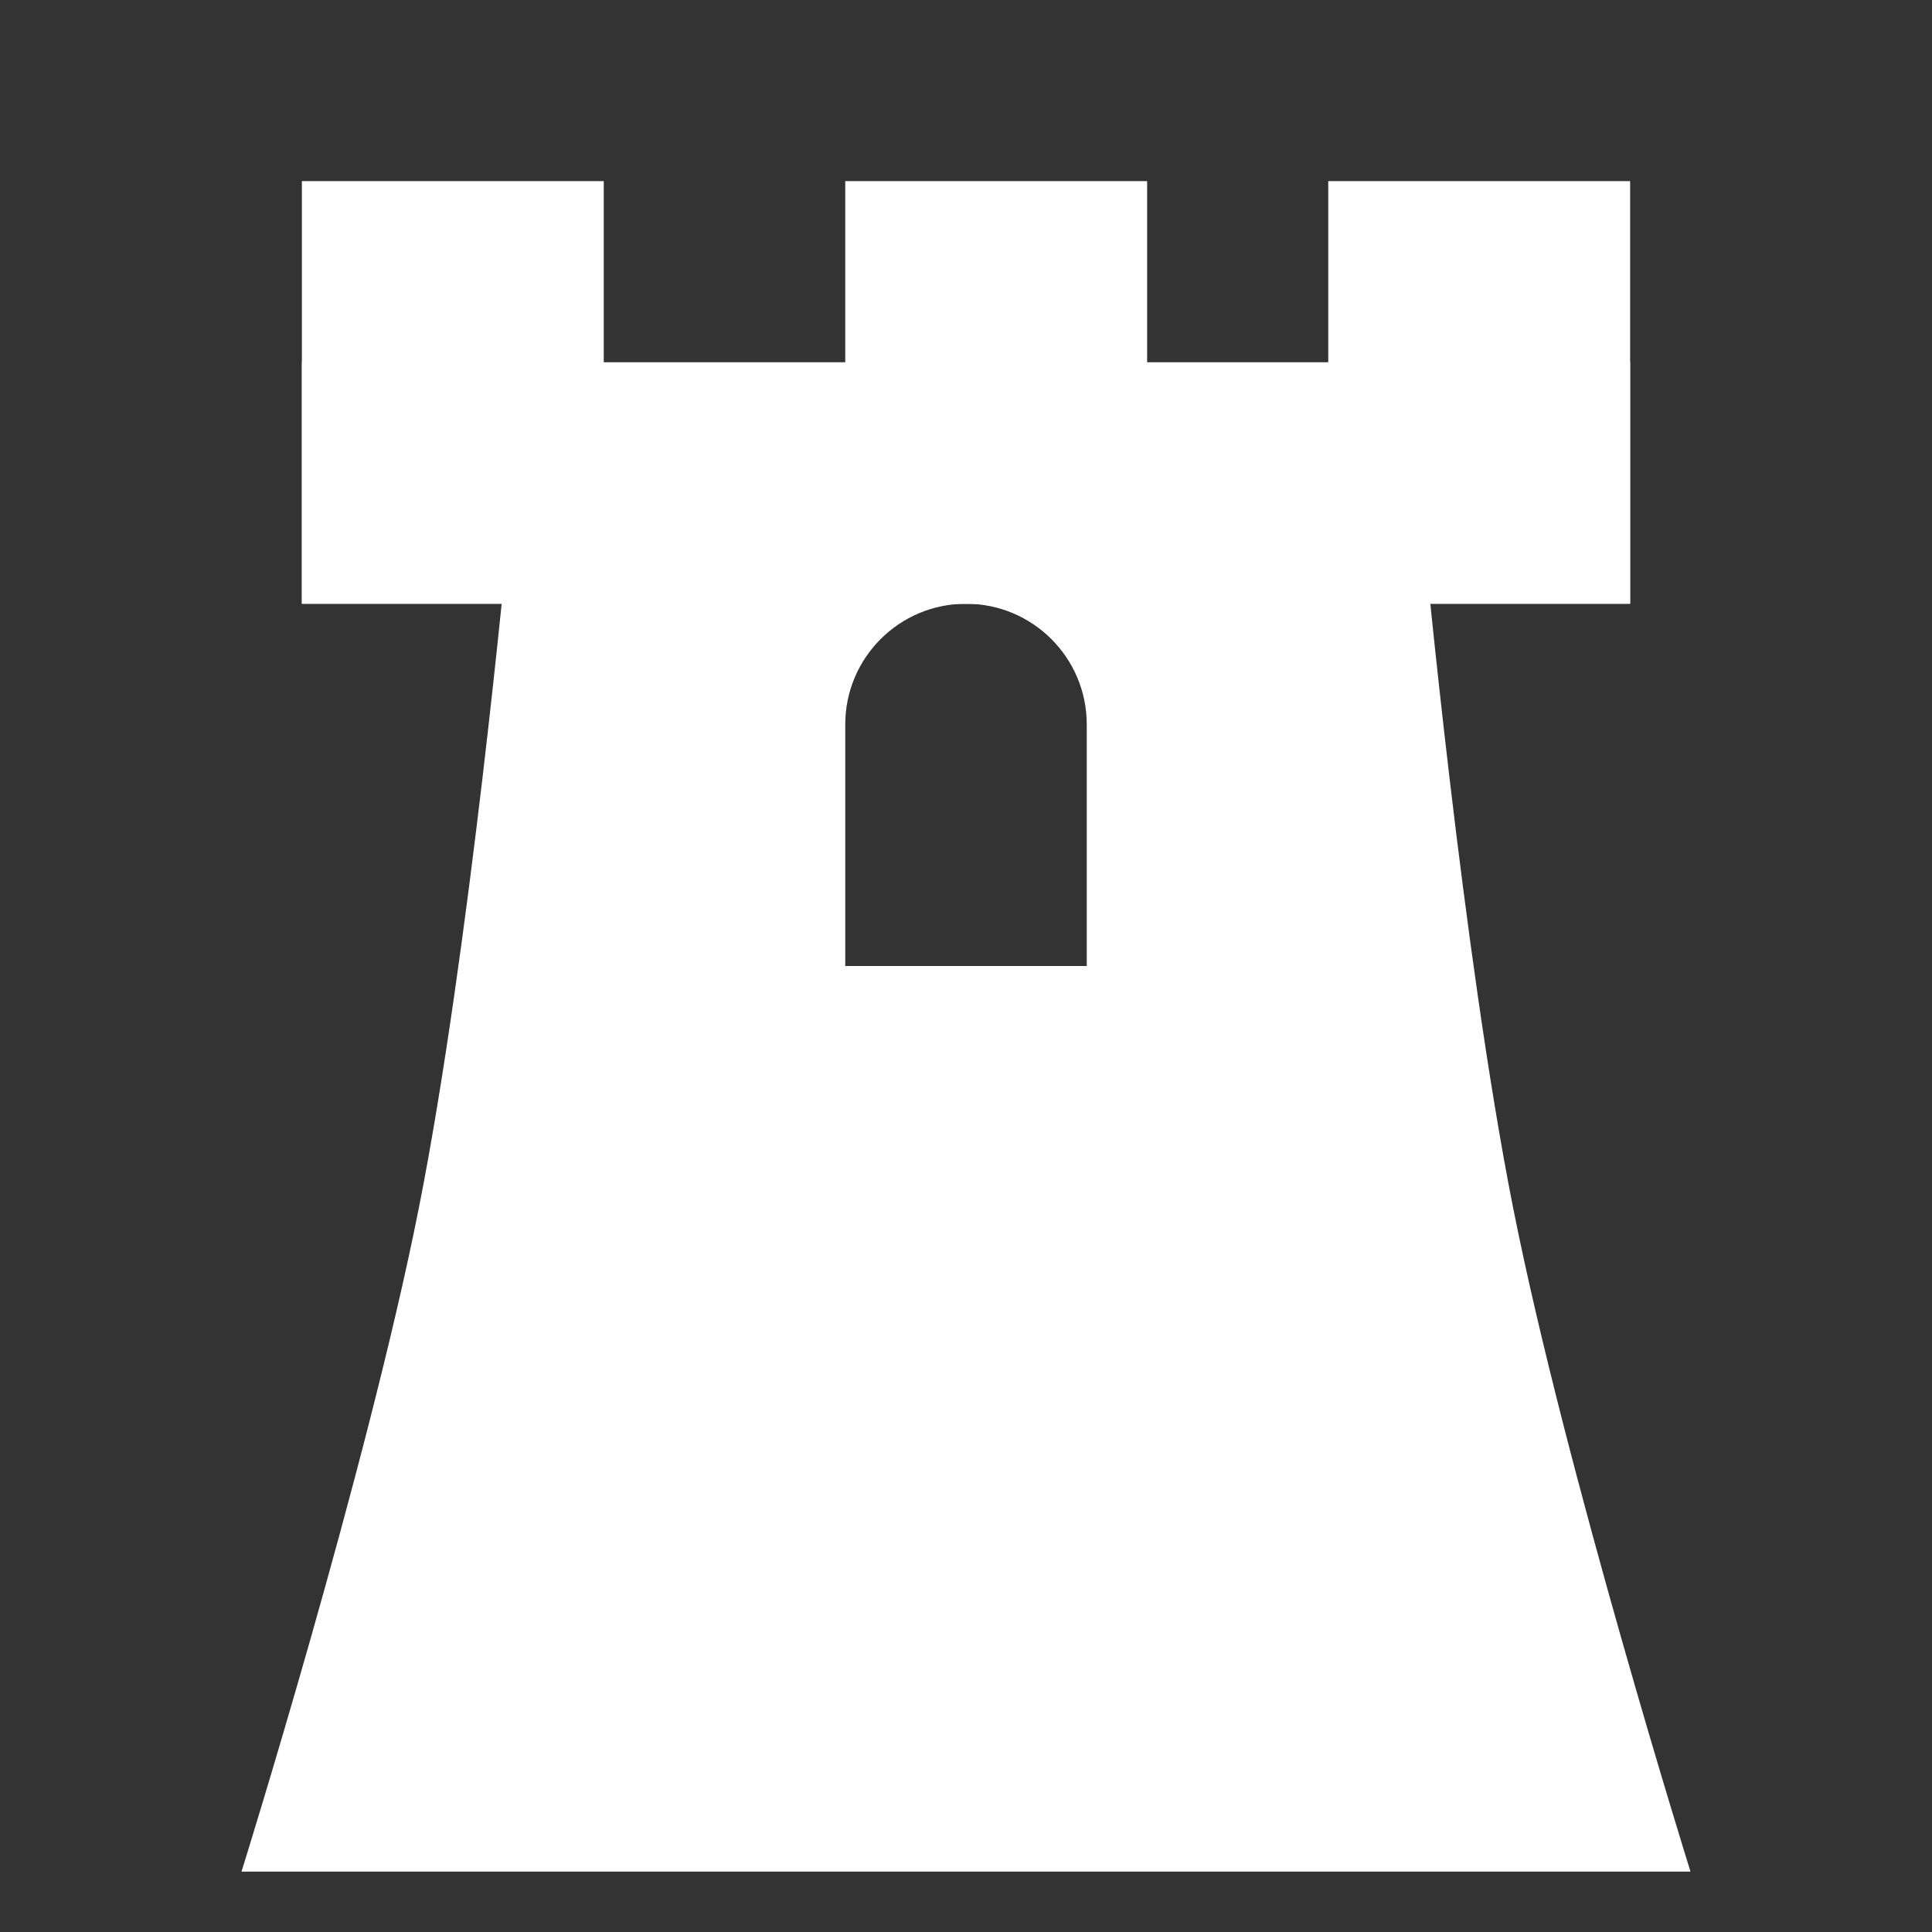 <svg width="32" height="32" viewBox="0 0 32 32" fill="none" xmlns="http://www.w3.org/2000/svg">
<rect x="0" y="0" width="32" height="32" fill="#333333" stroke="none"/>
<rect x="5" y="6" width="22" height="4" fill="white"/>
<rect x="5" y="3" width="5" height="7" fill="white"/>
<rect x="14" y="3" width="5" height="7" fill="white"/>
<rect x="22" y="3" width="5" height="7" fill="white"/>
<path fill-rule="evenodd" clip-rule="evenodd" d="M23.592 9H8.408C8.408 9 7.779 15.76 6.939 20C6.071 24.378 4 31 4 31H28C28 31 25.929 24.378 25.061 20C24.221 15.76 23.592 9 23.592 9ZM16 10C14.895 10 14 10.895 14 12V16H18V12C18 10.895 17.105 10 16 10Z" fill="white"/>
</svg>
